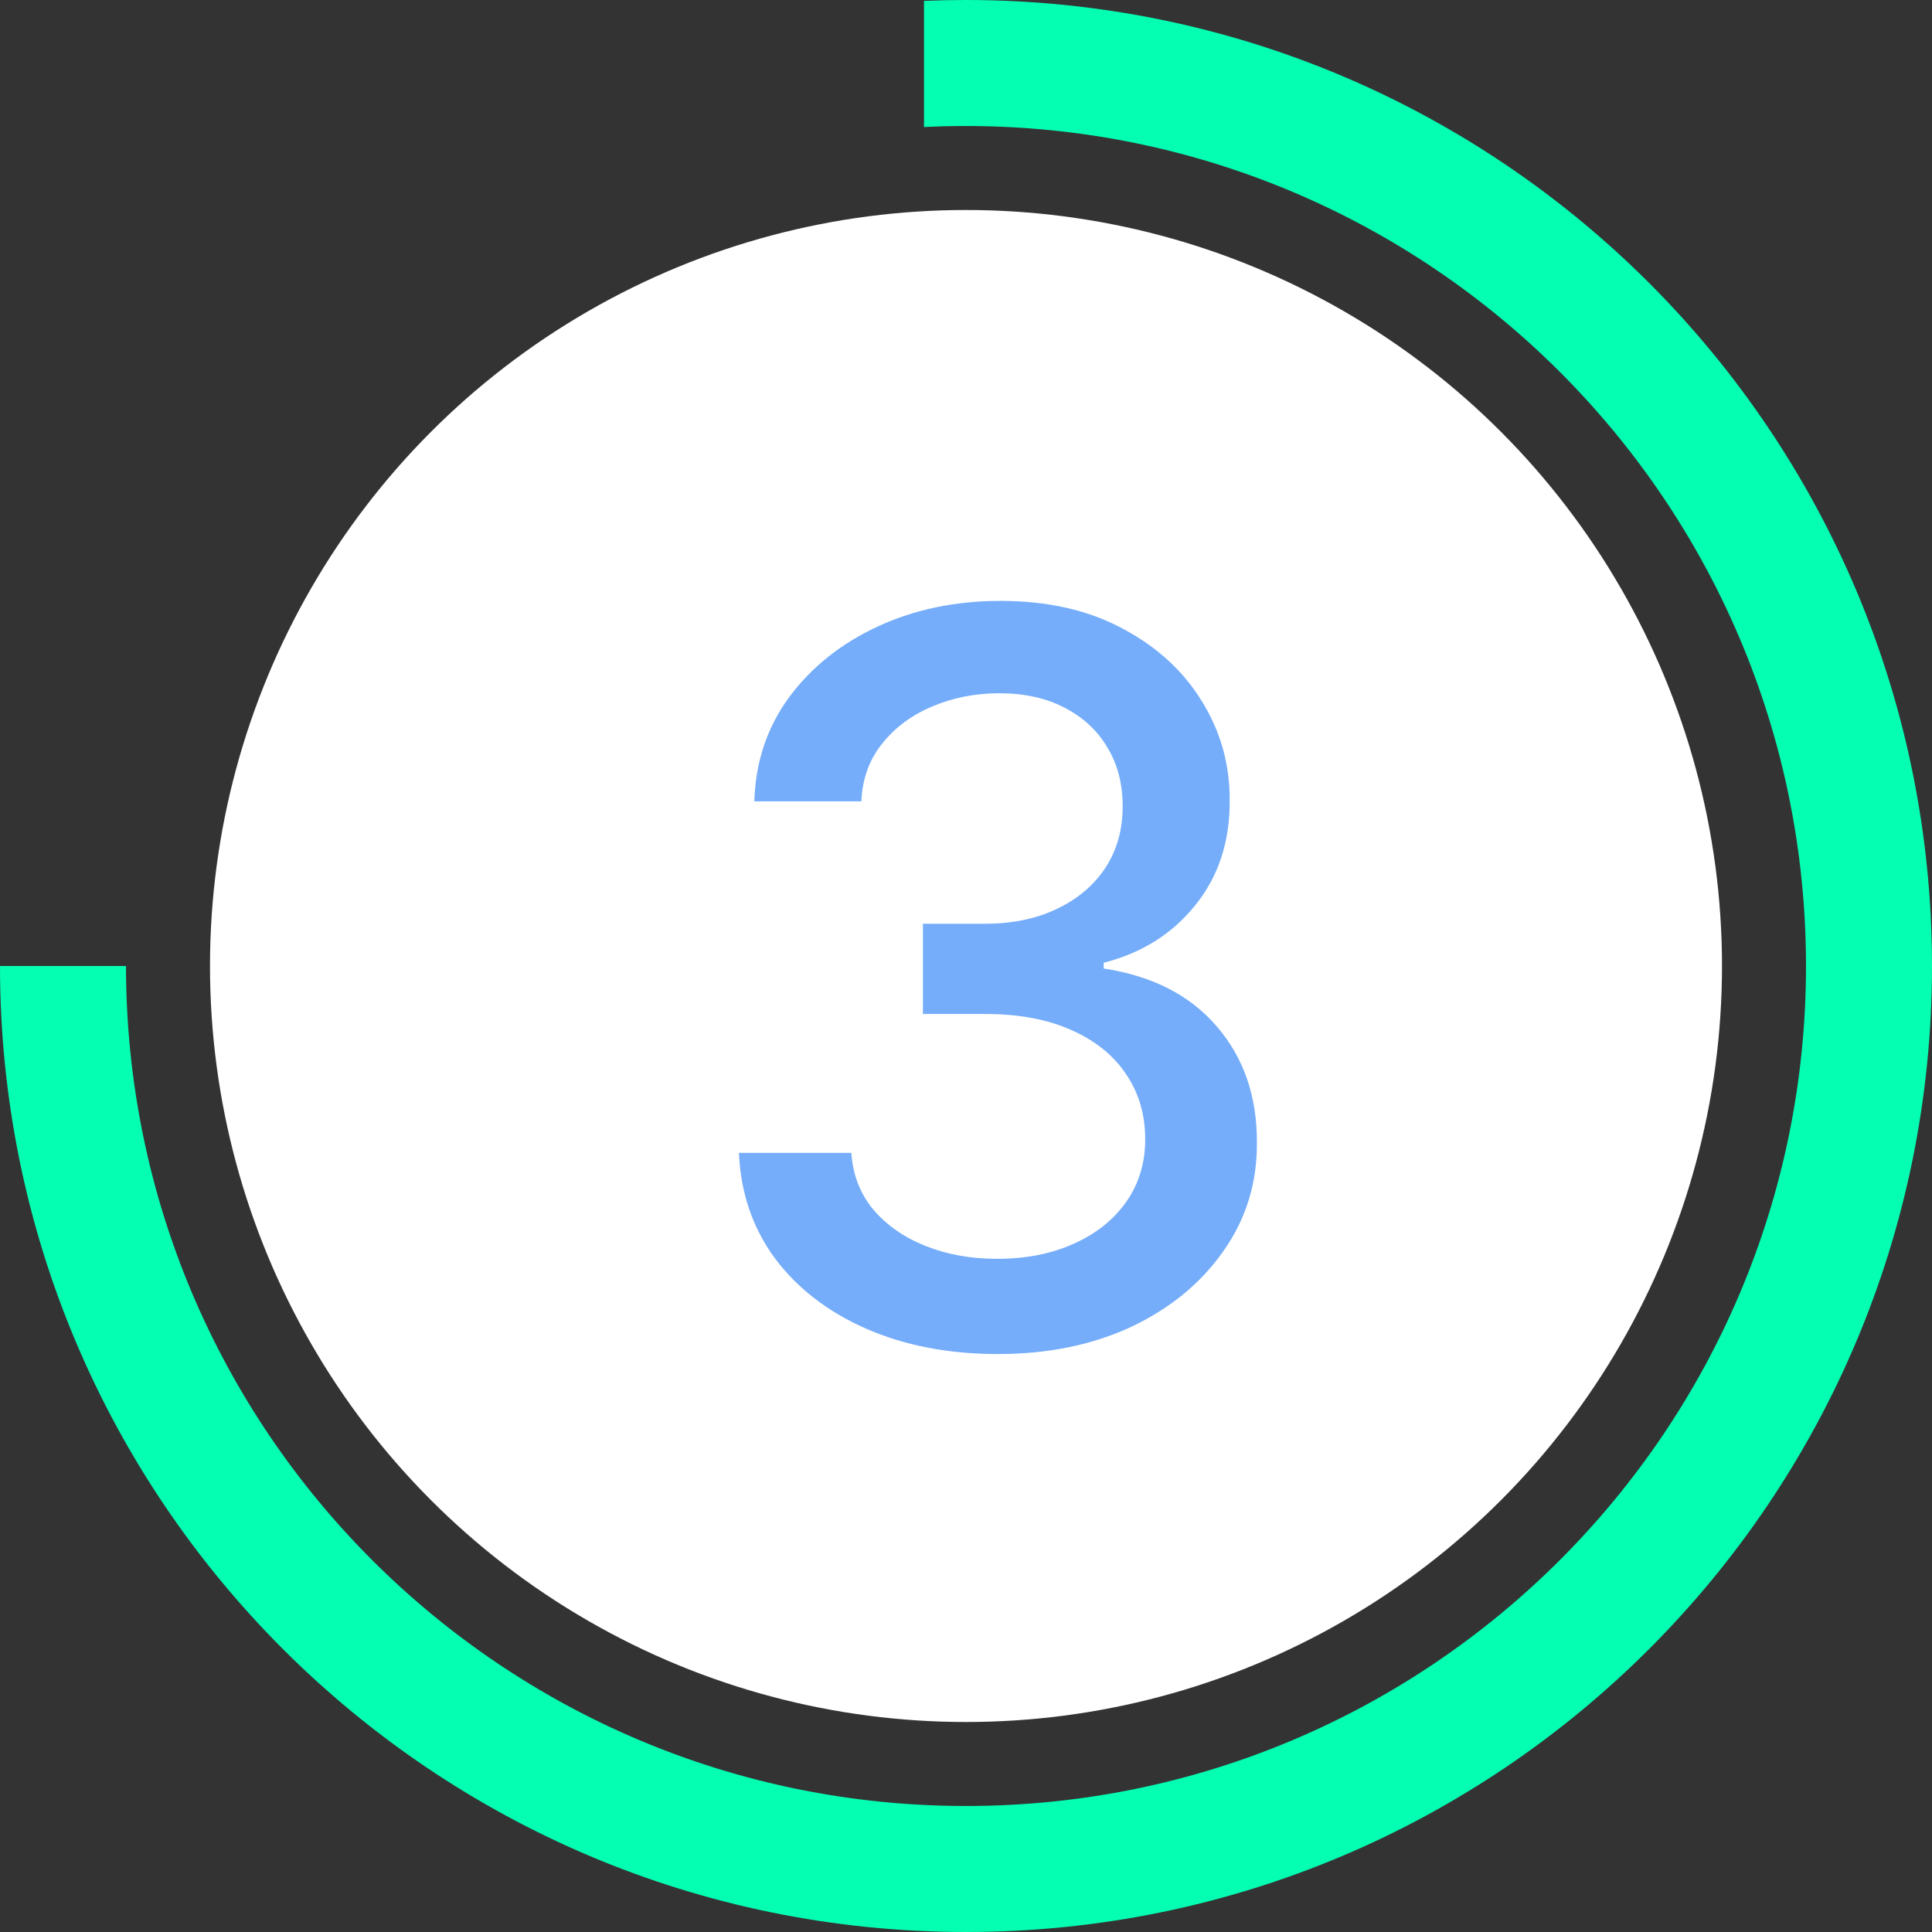 <svg width="46" height="46" viewBox="0 0 46 46" fill="none" xmlns="http://www.w3.org/2000/svg">
<rect x="0" y="0" width="46" height="46" fill="#333333" stroke="none"/>
<circle cx="23" cy="23" r="18" fill="white"/>
<path d="M23.756 32.239C22.585 32.239 21.54 32.037 20.619 31.634C19.704 31.23 18.98 30.671 18.446 29.954C17.918 29.233 17.634 28.398 17.594 27.449H20.27C20.304 27.966 20.477 28.415 20.79 28.796C21.108 29.171 21.523 29.46 22.034 29.665C22.546 29.869 23.114 29.972 23.739 29.972C24.426 29.972 25.034 29.852 25.562 29.614C26.097 29.375 26.514 29.043 26.815 28.616C27.116 28.185 27.267 27.688 27.267 27.125C27.267 26.54 27.116 26.026 26.815 25.582C26.52 25.134 26.085 24.781 25.511 24.526C24.943 24.27 24.256 24.142 23.449 24.142H21.974V21.994H23.449C24.097 21.994 24.665 21.878 25.153 21.645C25.648 21.412 26.034 21.088 26.312 20.673C26.591 20.253 26.73 19.761 26.73 19.199C26.73 18.659 26.608 18.19 26.364 17.793C26.125 17.389 25.784 17.074 25.341 16.847C24.903 16.619 24.386 16.506 23.79 16.506C23.222 16.506 22.69 16.611 22.196 16.821C21.707 17.026 21.31 17.321 21.003 17.707C20.696 18.088 20.531 18.546 20.509 19.079H17.96C17.989 18.136 18.267 17.307 18.796 16.591C19.329 15.875 20.034 15.315 20.909 14.912C21.784 14.508 22.756 14.307 23.824 14.307C24.943 14.307 25.909 14.526 26.722 14.963C27.54 15.395 28.171 15.972 28.614 16.693C29.062 17.415 29.284 18.204 29.278 19.062C29.284 20.04 29.011 20.869 28.46 21.551C27.915 22.233 27.188 22.69 26.278 22.923V23.06C27.438 23.236 28.335 23.696 28.972 24.44C29.614 25.185 29.932 26.108 29.926 27.21C29.932 28.171 29.665 29.031 29.125 29.793C28.591 30.554 27.861 31.153 26.935 31.591C26.009 32.023 24.949 32.239 23.756 32.239Z" fill="#75ADFA"/>
<path fill-rule="evenodd" clip-rule="evenodd" d="M0 23C0 35.703 10.297 46 23 46C35.703 46 46 35.703 46 23C46 10.297 35.703 0 23 0C22.665 0 22.332 0.007 22 0.021V3.025C22.331 3.008 22.665 3 23 3C34.046 3 43 11.954 43 23C43 34.046 34.046 43 23 43C11.954 43 3 34.046 3 23H0Z" fill="#04FFB3"/>
</svg>

